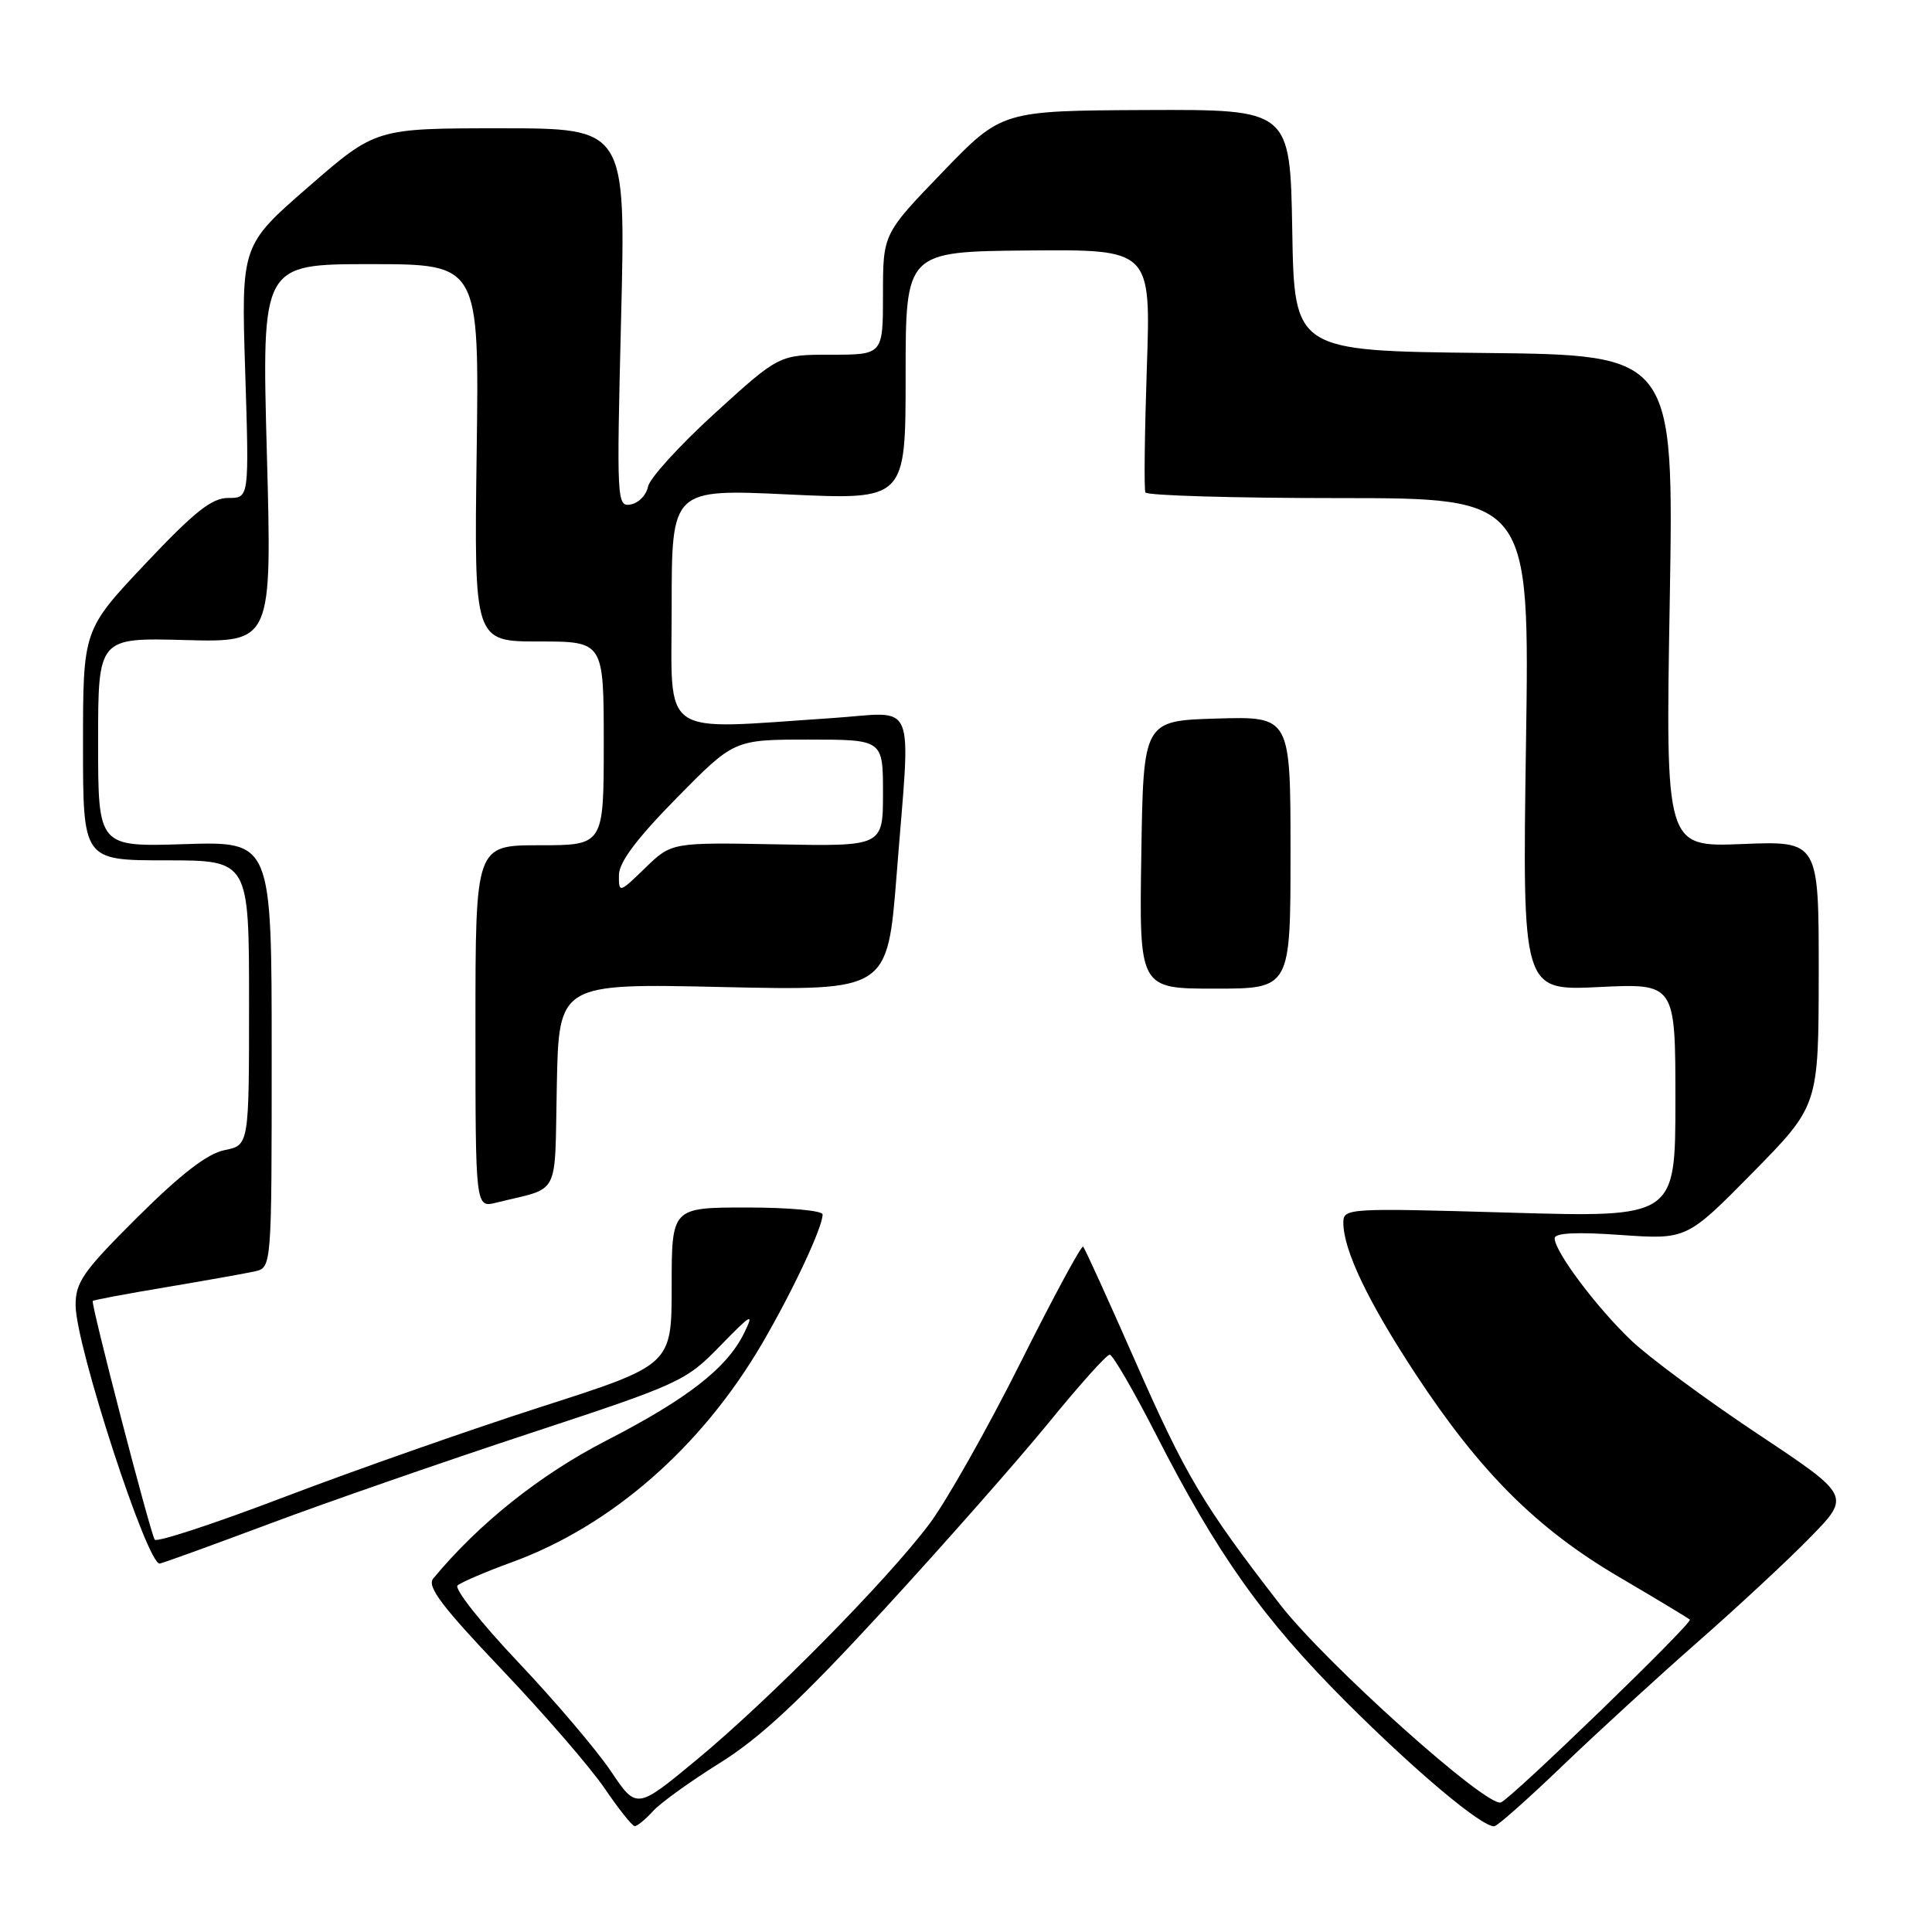 <?xml version="1.0" encoding="UTF-8" standalone="no"?>
<!DOCTYPE svg PUBLIC "-//W3C//DTD SVG 1.1//EN" "http://www.w3.org/Graphics/SVG/1.1/DTD/svg11.dtd" >
<svg xmlns="http://www.w3.org/2000/svg" xmlns:xlink="http://www.w3.org/1999/xlink" version="1.1" viewBox="0 0 256 256">
 <g >
 <path fill="currentColor"
d=" M 86.49 240.02 C 87.47 238.92 91.49 236.03 95.40 233.59 C 100.75 230.26 106.13 225.23 117.08 213.33 C 125.08 204.62 134.93 193.45 138.97 188.50 C 143.00 183.55 146.63 179.50 147.04 179.50 C 147.44 179.50 150.18 184.22 153.14 190.00 C 161.31 206.00 167.38 214.54 178.42 225.57 C 187.62 234.76 196.24 242.00 197.99 242.00 C 198.37 242.00 202.47 238.37 207.09 233.93 C 211.72 229.49 219.78 222.11 225.00 217.53 C 230.22 212.95 236.92 206.73 239.87 203.70 C 245.24 198.20 245.24 198.20 232.87 189.98 C 226.07 185.45 218.55 179.90 216.16 177.63 C 211.55 173.24 206.00 165.84 206.00 164.08 C 206.00 163.37 208.87 163.22 214.75 163.64 C 223.50 164.25 223.50 164.25 232.24 155.38 C 240.97 146.50 240.97 146.50 240.99 128.96 C 241.00 111.43 241.00 111.43 230.85 111.84 C 220.69 112.24 220.69 112.24 221.25 79.64 C 221.80 47.03 221.80 47.03 196.65 46.77 C 171.50 46.50 171.50 46.50 171.23 30.50 C 170.95 14.50 170.95 14.50 151.85 14.58 C 132.74 14.67 132.74 14.67 124.87 22.83 C 117.00 30.99 117.00 30.99 117.00 38.99 C 117.00 47.00 117.00 47.00 110.12 47.00 C 103.24 47.00 103.24 47.00 94.73 54.75 C 90.05 59.01 86.06 63.40 85.86 64.49 C 85.66 65.58 84.64 66.64 83.59 66.84 C 81.73 67.20 81.70 66.46 82.30 42.10 C 82.92 17.00 82.92 17.00 66.36 17.00 C 49.79 17.00 49.79 17.00 40.88 24.75 C 31.96 32.50 31.96 32.50 32.49 49.25 C 33.02 66.00 33.02 66.00 30.26 65.98 C 28.07 65.97 25.78 67.79 19.25 74.71 C 11.00 83.46 11.00 83.46 11.00 98.73 C 11.00 114.00 11.00 114.00 22.00 114.00 C 33.00 114.00 33.00 114.00 33.00 132.88 C 33.00 151.75 33.00 151.75 29.75 152.40 C 27.49 152.85 24.00 155.54 18.25 161.25 C 11.01 168.45 10.00 169.89 10.02 172.98 C 10.05 178.36 19.58 207.57 21.18 207.18 C 21.91 207.00 28.57 204.58 36.00 201.80 C 43.42 199.02 58.78 193.69 70.12 189.95 C 90.11 183.37 90.88 183.02 95.43 178.33 C 99.58 174.07 99.95 173.87 98.62 176.60 C 96.34 181.27 91.13 185.33 80.29 190.91 C 71.55 195.41 63.42 201.89 57.40 209.17 C 56.54 210.21 58.56 212.88 66.53 221.26 C 72.16 227.18 78.28 234.26 80.13 236.99 C 81.99 239.72 83.77 241.96 84.10 241.97 C 84.42 241.99 85.50 241.11 86.49 240.02 Z  M 80.93 234.67 C 79.04 231.87 73.51 225.36 68.63 220.21 C 63.75 215.06 60.15 210.50 60.63 210.08 C 61.11 209.66 64.35 208.27 67.83 207.00 C 81.01 202.20 92.97 191.74 100.98 178.03 C 105.04 171.08 109.00 162.63 109.00 160.92 C 109.00 160.41 104.50 160.00 99.00 160.00 C 89.00 160.00 89.00 160.00 89.00 170.43 C 89.00 180.86 89.00 180.86 71.75 186.40 C 62.26 189.45 46.95 194.83 37.73 198.34 C 28.51 201.86 20.75 204.41 20.50 204.01 C 19.87 202.98 12.00 172.67 12.29 172.38 C 12.42 172.25 16.79 171.43 22.01 170.56 C 27.23 169.68 32.51 168.74 33.75 168.47 C 36.00 167.96 36.00 167.96 36.00 139.72 C 36.00 111.49 36.00 111.49 24.50 111.85 C 13.00 112.22 13.00 112.22 13.00 98.36 C 13.00 84.50 13.00 84.50 24.52 84.81 C 36.04 85.12 36.04 85.12 35.36 60.06 C 34.68 35.00 34.68 35.00 49.09 35.00 C 63.50 35.00 63.50 35.00 63.16 60.00 C 62.82 85.00 62.82 85.00 71.41 85.00 C 80.00 85.00 80.00 85.00 80.00 98.50 C 80.00 112.00 80.00 112.00 71.50 112.00 C 63.00 112.00 63.00 112.00 63.00 136.02 C 63.00 160.04 63.00 160.04 65.75 159.36 C 74.36 157.22 73.47 158.96 73.78 143.83 C 74.05 130.30 74.05 130.30 95.83 130.79 C 117.60 131.27 117.60 131.27 118.81 115.88 C 120.68 91.96 121.68 94.39 110.25 95.15 C 87.09 96.69 89.00 98.02 89.00 80.39 C 89.00 64.79 89.00 64.79 104.50 65.52 C 120.00 66.24 120.00 66.24 120.00 49.79 C 120.00 33.34 120.00 33.34 136.25 33.19 C 152.50 33.05 152.50 33.05 151.96 48.77 C 151.67 57.42 151.58 64.84 151.77 65.25 C 151.96 65.66 163.50 66.00 177.40 66.00 C 202.69 66.00 202.69 66.00 202.20 98.64 C 201.72 131.28 201.72 131.28 211.86 130.79 C 222.00 130.30 222.00 130.30 222.00 145.81 C 222.00 161.32 222.00 161.32 200.00 160.68 C 178.60 160.06 178.00 160.09 178.00 162.00 C 178.00 165.63 181.25 172.44 187.57 182.06 C 196.12 195.06 203.63 202.56 214.50 208.94 C 219.45 211.85 223.69 214.40 223.91 214.61 C 224.35 215.02 200.32 238.27 198.88 238.83 C 197.02 239.55 175.60 220.35 169.58 212.56 C 159.39 199.40 157.10 195.54 150.36 180.21 C 146.82 172.17 143.75 165.41 143.52 165.19 C 143.30 164.97 139.54 171.92 135.18 180.64 C 130.81 189.36 125.39 198.95 123.14 201.94 C 117.51 209.43 101.89 225.26 92.31 233.18 C 84.35 239.77 84.35 239.77 80.93 234.67 Z  M 171.00 112.96 C 171.00 94.93 171.00 94.93 161.25 95.21 C 151.50 95.50 151.50 95.50 151.23 113.25 C 150.95 131.00 150.95 131.00 160.98 131.00 C 171.00 131.00 171.00 131.00 171.00 112.96 Z  M 82.01 115.95 C 82.02 114.25 84.37 111.12 89.65 105.75 C 97.27 98.00 97.27 98.00 107.14 98.00 C 117.00 98.00 117.00 98.00 117.00 105.07 C 117.00 112.15 117.00 112.15 102.99 111.88 C 88.99 111.62 88.99 111.62 85.49 115.01 C 82.05 118.35 82.00 118.36 82.01 115.95 Z "/>
</g>
</svg>